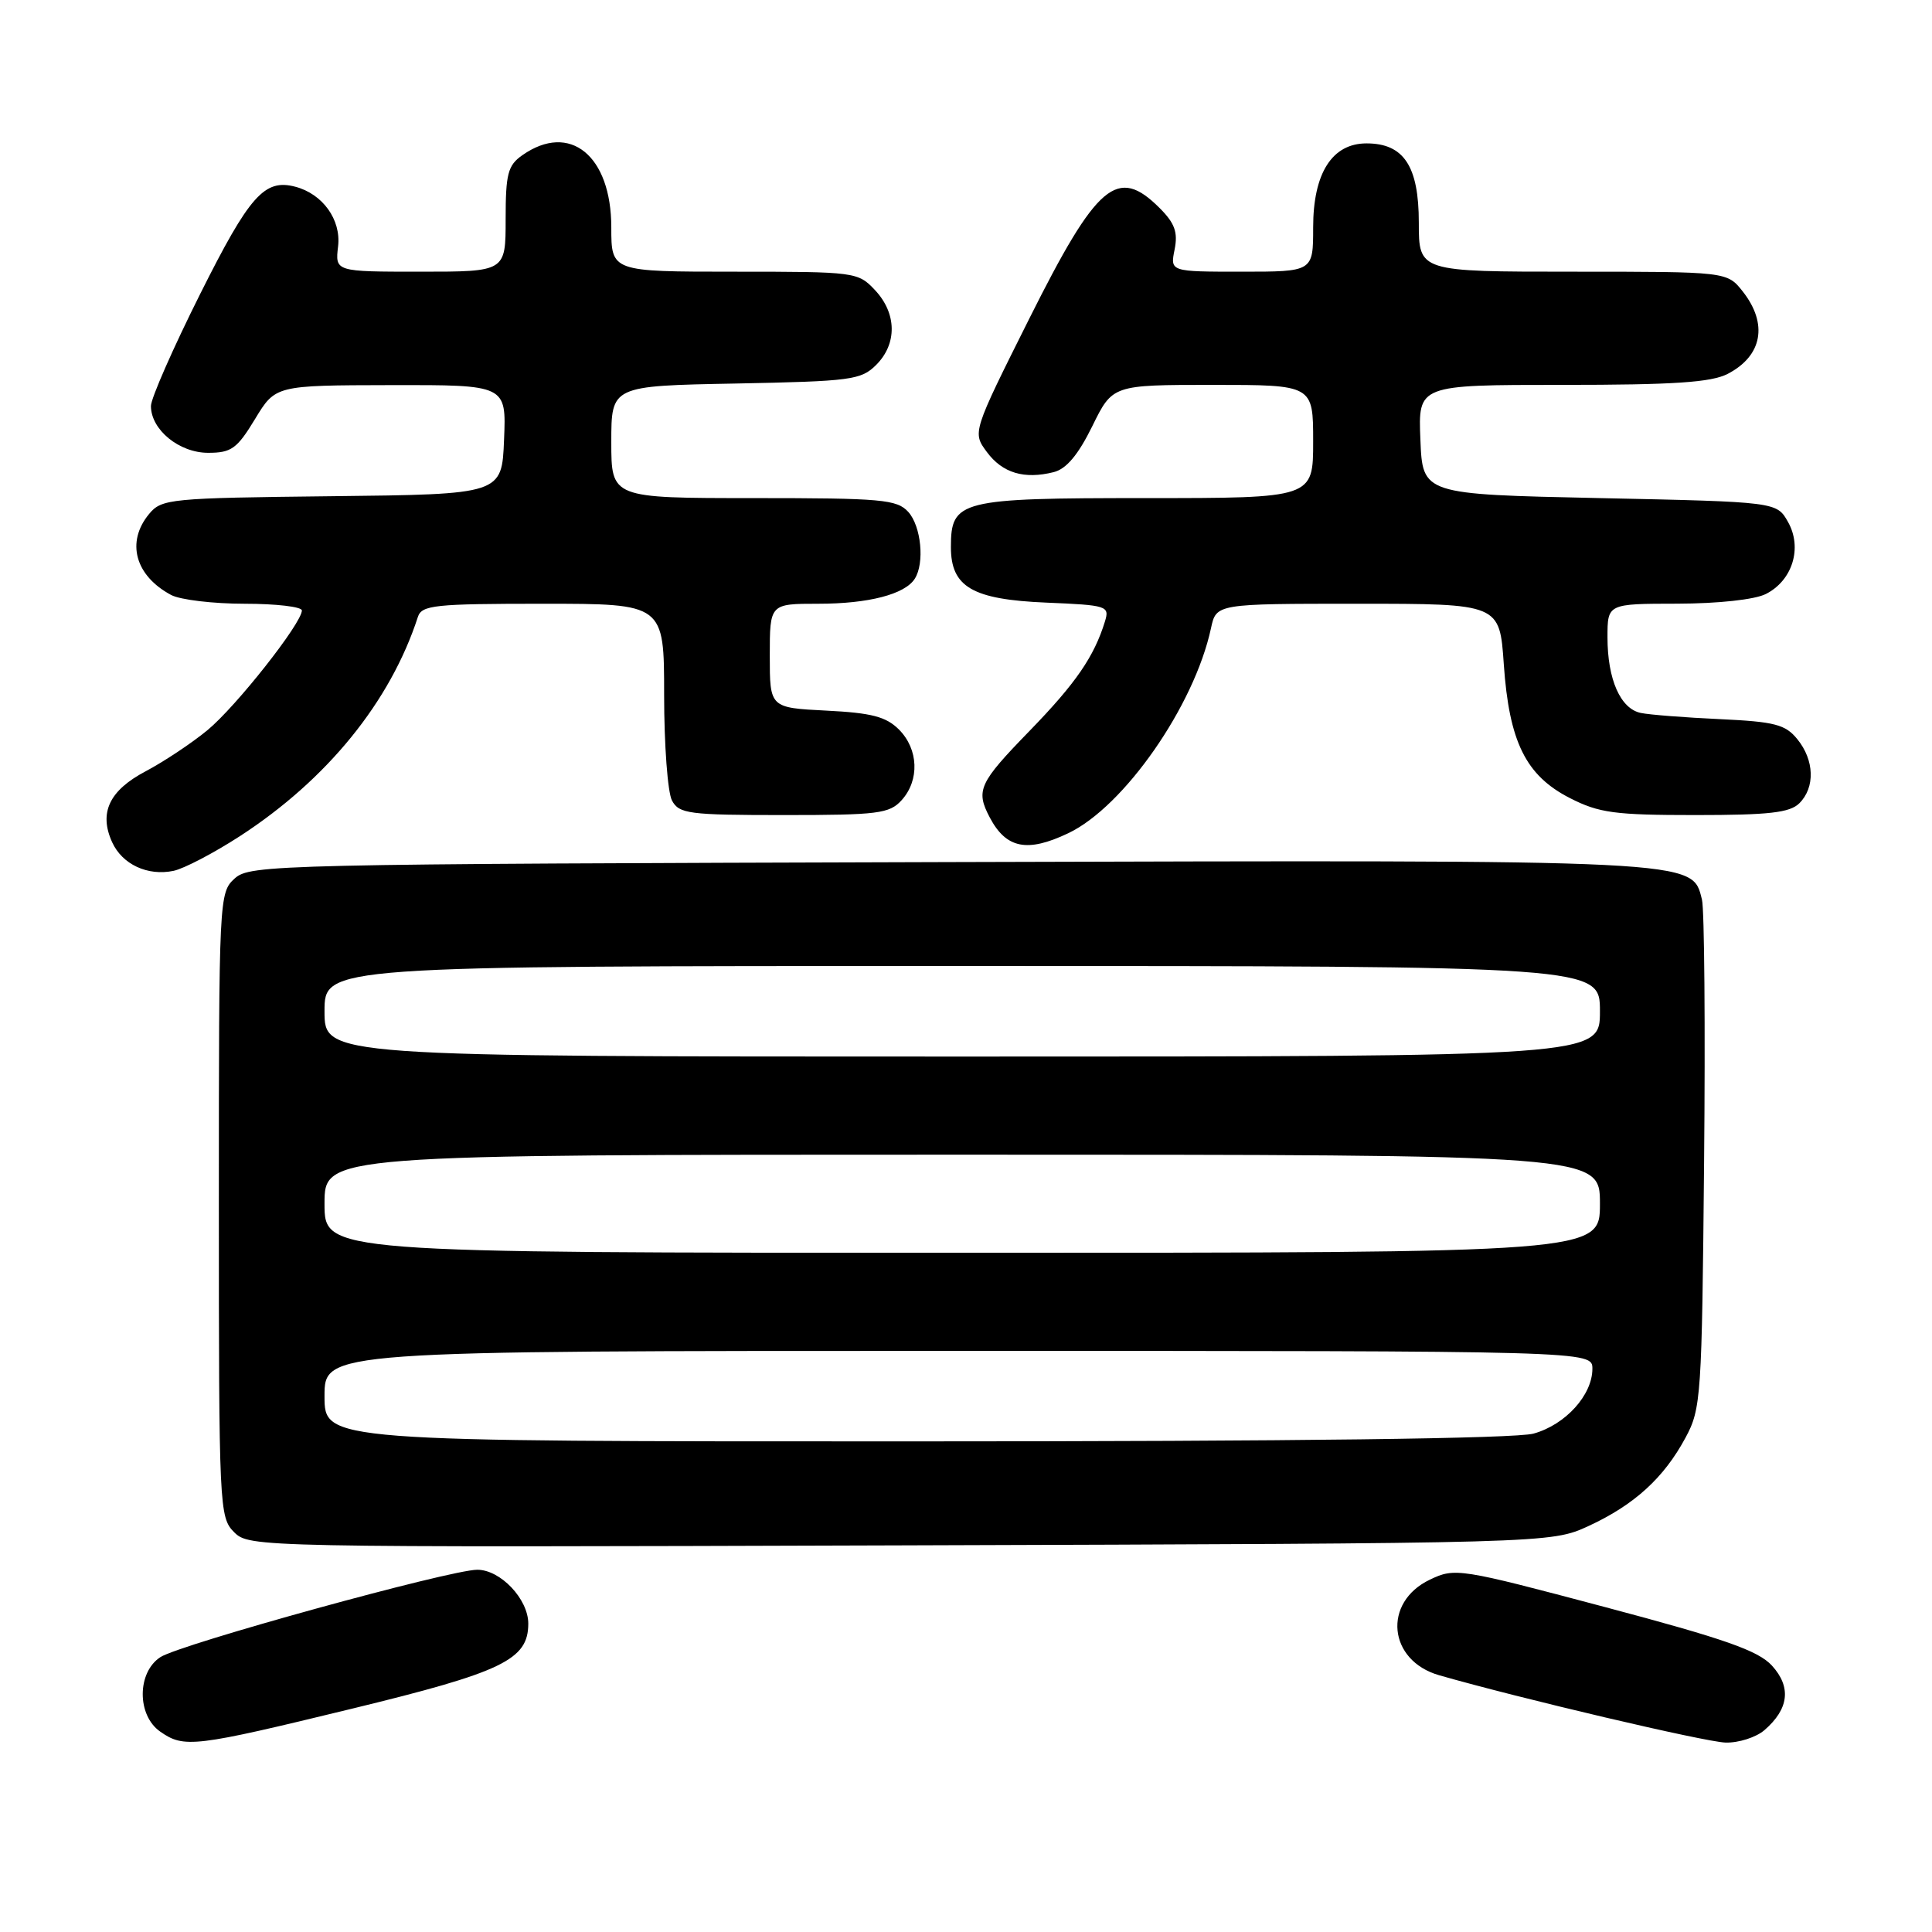 <?xml version="1.0" encoding="UTF-8" standalone="no"?>
<!DOCTYPE svg PUBLIC "-//W3C//DTD SVG 1.1//EN" "http://www.w3.org/Graphics/SVG/1.1/DTD/svg11.dtd" >
<svg xmlns="http://www.w3.org/2000/svg" xmlns:xlink="http://www.w3.org/1999/xlink" version="1.1" viewBox="0 0 256 256">
 <g >
 <path fill="currentColor"
d=" M 46.64 226.41 C 66.60 221.56 70.00 219.92 70.00 215.14 C 70.00 211.89 66.32 208.00 63.24 208.00 C 59.67 208.00 23.87 217.87 21.25 219.58 C 18.15 221.60 18.13 227.28 21.22 229.44 C 24.39 231.66 25.68 231.51 46.64 226.41 Z  M 233.80 229.25 C 237.05 226.44 237.38 223.54 234.79 220.70 C 232.96 218.71 228.54 217.16 212.69 212.95 C 193.34 207.81 192.80 207.72 189.47 209.31 C 183.17 212.32 183.93 220.04 190.70 221.98 C 201.36 225.04 225.89 230.81 228.64 230.90 C 230.37 230.95 232.69 230.21 233.80 229.25 Z  M 210.50 202.20 C 216.54 199.41 220.46 195.85 223.34 190.50 C 225.41 186.67 225.51 185.09 225.80 154.03 C 225.97 136.17 225.84 120.50 225.52 119.21 C 224.18 113.87 225.74 113.95 125.60 114.23 C 36.35 114.49 33.14 114.56 31.10 116.40 C 29.03 118.28 29.00 118.89 29.00 159.65 C 29.00 199.81 29.06 201.06 31.02 203.02 C 33.02 205.02 33.89 205.04 119.27 204.77 C 205.50 204.50 205.50 204.50 210.50 202.20 Z  M 31.78 110.80 C 43.34 103.30 51.73 92.97 55.37 81.75 C 55.88 80.18 57.58 80.00 71.97 80.00 C 88.00 80.00 88.00 80.00 88.00 92.07 C 88.00 98.70 88.47 105.00 89.04 106.07 C 89.98 107.83 91.25 108.00 103.88 108.00 C 116.34 108.00 117.86 107.81 119.47 106.03 C 121.87 103.38 121.71 99.27 119.12 96.67 C 117.41 94.96 115.49 94.46 109.49 94.16 C 102.00 93.78 102.00 93.78 102.00 86.89 C 102.00 80.00 102.00 80.00 108.43 80.00 C 115.09 80.00 119.90 78.75 121.21 76.69 C 122.54 74.61 122.06 69.72 120.35 67.83 C 118.85 66.18 116.83 66.00 99.85 66.00 C 81.00 66.00 81.00 66.00 81.00 58.57 C 81.00 51.13 81.00 51.13 97.47 50.82 C 112.78 50.52 114.10 50.35 116.10 48.35 C 118.90 45.55 118.83 41.52 115.95 38.45 C 113.69 36.04 113.35 36.00 97.33 36.00 C 81.00 36.00 81.00 36.00 81.00 30.13 C 81.00 20.61 75.51 16.15 69.22 20.56 C 67.29 21.91 67.00 23.02 67.00 29.06 C 67.00 36.00 67.00 36.00 55.70 36.00 C 44.40 36.00 44.40 36.00 44.80 32.63 C 45.21 29.10 42.75 25.69 39.12 24.74 C 35.04 23.67 33.06 25.90 26.53 38.94 C 22.94 46.11 20.00 52.79 20.00 53.80 C 20.00 56.94 23.74 60.00 27.58 60.00 C 30.65 60.00 31.41 59.46 33.79 55.53 C 36.50 51.06 36.50 51.06 51.79 51.03 C 67.09 51.00 67.09 51.00 66.79 58.25 C 66.50 65.50 66.50 65.50 44.00 65.75 C 22.48 65.99 21.42 66.09 19.75 68.11 C 16.68 71.82 17.90 76.29 22.68 78.84 C 23.89 79.48 28.27 80.00 32.43 80.00 C 36.60 80.00 40.00 80.40 40.00 80.89 C 40.00 82.57 31.28 93.63 27.48 96.76 C 25.38 98.49 21.70 100.93 19.30 102.20 C 14.48 104.74 13.08 107.69 14.86 111.60 C 16.20 114.54 19.57 116.11 23.00 115.39 C 24.38 115.10 28.32 113.04 31.78 110.80 Z  M 141.54 110.41 C 148.93 106.91 158.25 93.53 160.46 83.25 C 161.16 80.00 161.16 80.00 179.94 80.00 C 198.71 80.00 198.71 80.00 199.26 88.01 C 199.97 98.30 202.17 102.76 208.02 105.75 C 211.88 107.72 213.94 108.00 224.64 108.00 C 234.41 108.00 237.17 107.69 238.43 106.43 C 240.53 104.33 240.42 100.73 238.16 97.95 C 236.58 96.00 235.19 95.63 227.91 95.29 C 223.29 95.08 218.56 94.71 217.42 94.47 C 214.72 93.92 213.00 90.03 213.00 84.45 C 213.00 80.00 213.00 80.00 222.25 79.99 C 227.66 79.98 232.53 79.45 233.98 78.71 C 237.51 76.93 238.85 72.60 236.93 69.18 C 235.43 66.50 235.43 66.50 211.96 66.00 C 188.50 65.50 188.50 65.50 188.21 58.25 C 187.91 51.00 187.91 51.00 207.01 51.00 C 221.81 51.00 226.74 50.67 228.93 49.54 C 233.52 47.16 234.30 42.92 230.93 38.63 C 228.85 36.00 228.85 36.00 208.43 36.00 C 188.00 36.00 188.00 36.00 188.00 29.50 C 188.00 22.01 186.01 19.00 181.07 19.00 C 176.51 19.00 174.00 22.95 174.00 30.13 C 174.00 36.00 174.00 36.00 164.53 36.00 C 155.05 36.00 155.05 36.00 155.64 33.07 C 156.10 30.77 155.66 29.57 153.66 27.57 C 148.07 21.98 145.38 24.26 136.40 42.19 C 128.84 57.30 128.84 57.30 130.77 59.90 C 132.83 62.68 135.71 63.54 139.62 62.56 C 141.30 62.14 142.87 60.26 144.73 56.48 C 147.42 51.00 147.42 51.00 160.71 51.00 C 174.00 51.00 174.00 51.00 174.00 58.50 C 174.00 66.00 174.00 66.00 151.83 66.00 C 127.13 66.00 126.00 66.28 126.00 72.50 C 126.00 77.78 128.85 79.44 138.64 79.85 C 146.73 80.19 147.04 80.29 146.41 82.35 C 144.97 87.02 142.55 90.54 136.41 96.86 C 129.71 103.75 129.26 104.73 131.15 108.32 C 133.32 112.43 136.10 113.00 141.54 110.41 Z  M 43.00 185.00 C 43.00 179.00 43.00 179.00 127.00 179.00 C 211.00 179.00 211.00 179.00 211.00 181.37 C 211.00 184.85 207.43 188.79 203.20 189.96 C 200.81 190.62 171.80 190.99 121.25 190.99 C 43.00 191.00 43.00 191.00 43.00 185.00 Z  M 43.00 159.50 C 43.00 153.00 43.00 153.00 127.50 153.00 C 212.00 153.00 212.00 153.00 212.00 159.50 C 212.00 166.00 212.00 166.00 127.50 166.00 C 43.00 166.00 43.00 166.00 43.00 159.50 Z  M 43.00 134.00 C 43.00 128.00 43.00 128.00 127.50 128.00 C 212.00 128.00 212.00 128.00 212.00 134.00 C 212.00 140.00 212.00 140.00 127.50 140.00 C 43.00 140.00 43.00 140.00 43.00 134.00 Z "/>
</g>
</svg>